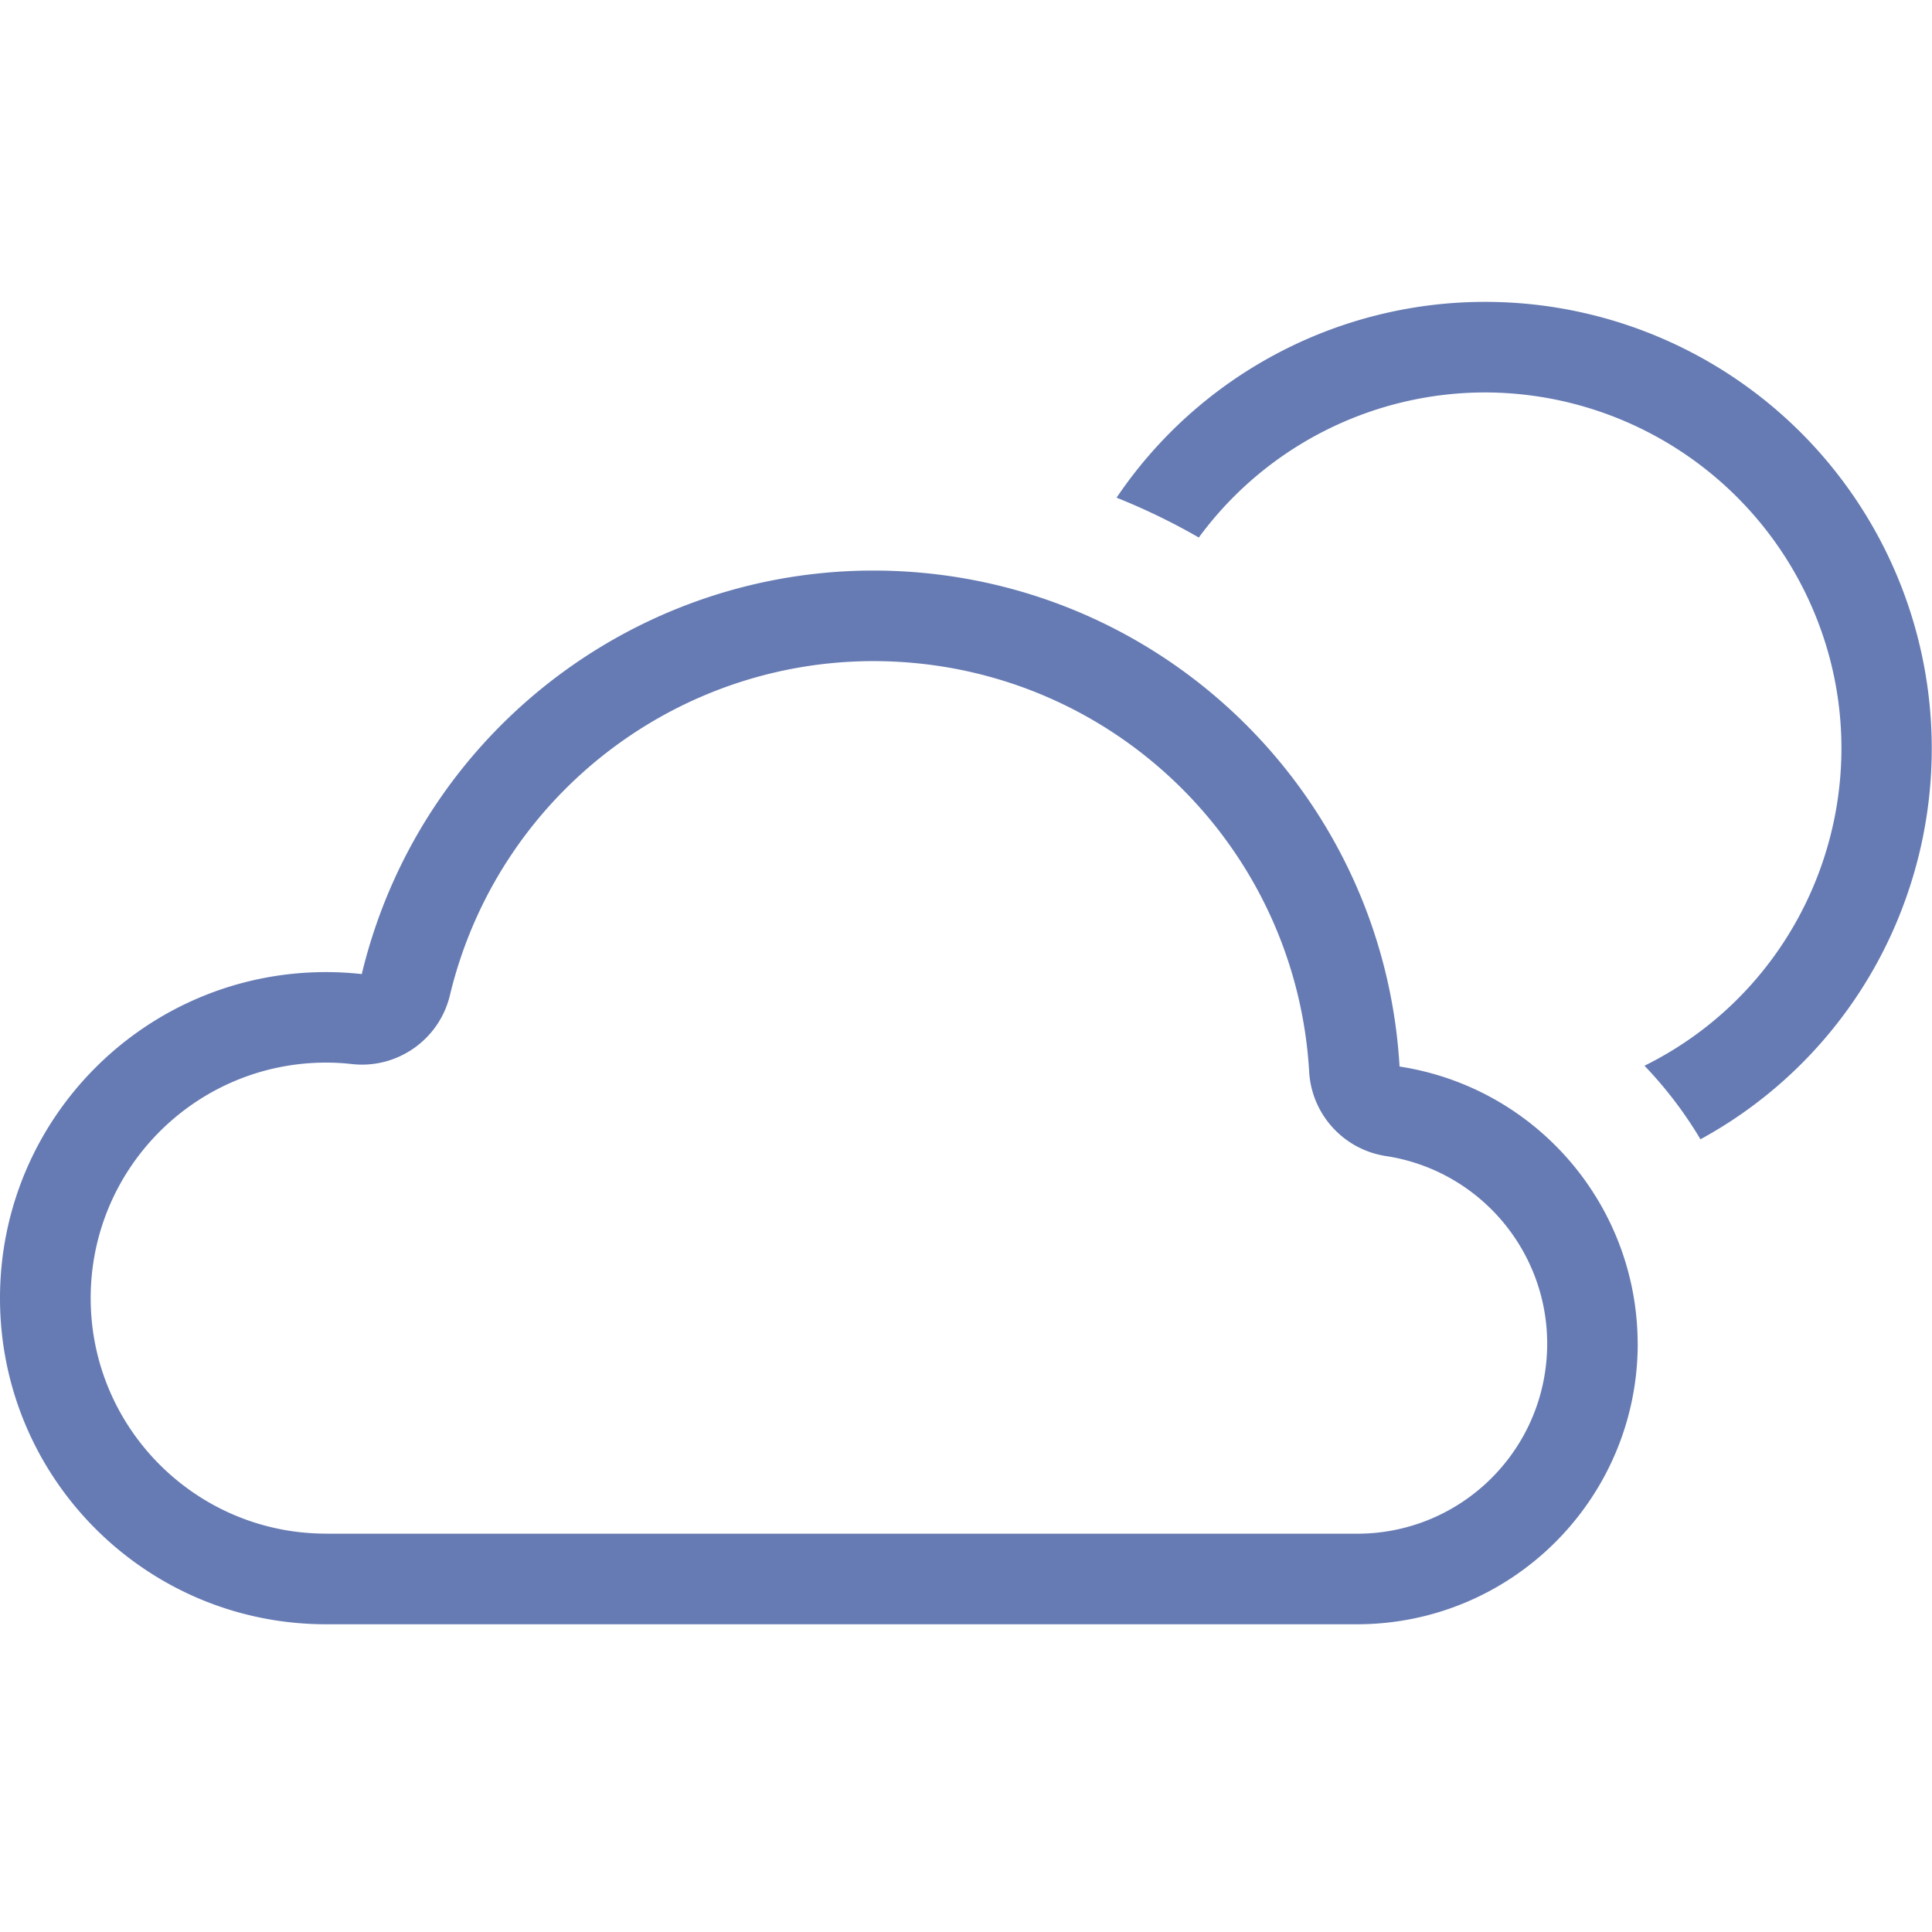 <svg xmlns="http://www.w3.org/2000/svg" viewBox="0 0 32 32">
  <path d="M31.536 14.966c-.614 1.667-1.812 3.054-3.371 3.904a6.745 6.745 0 0 0-.927-1.218c2.847-1.411 4.052-4.832 2.72-7.716-.966-2.091-3.058-3.432-5.362-3.436-1.872.002-3.632.894-4.74 2.403a10.716 10.716 0 0 0-1.362-.66c1.369-2.028 3.655-3.243 6.102-3.243 2.421-.001 4.69 1.183 6.073 3.17 1.384 1.987 1.707 4.525.867 6.796l0-0zm-4.41 7.291c-.003 2.565-2.081 4.643-4.646 4.646H5.401C2.418 26.903 0 24.485 0 21.502c0-2.983 2.418-5.401 5.401-5.401a5.301 5.301 0 0 1 .591.033c1.011-4.204 4.949-7.032 9.255-6.649 4.306.384 7.682 3.864 7.934 8.18 2.267.349 3.941 2.299 3.944 4.593zm-21.724 3.146H22.48c1.645 0 3.012-1.267 3.137-2.907.125-1.64-1.035-3.099-2.661-3.348-.7-.107-1.231-.689-1.272-1.396-.209-3.574-3.004-6.455-6.569-6.773-3.566-.318-6.826 2.024-7.663 5.505-.176.736-.874 1.225-1.625 1.14a3.807 3.807 0 0 0-.424-.024c-2.155 0-3.901 1.747-3.901 3.901s1.747 3.901 3.901 3.901v0z" fill="#667bb3" fill-rule="nonzero"/>
</svg>
